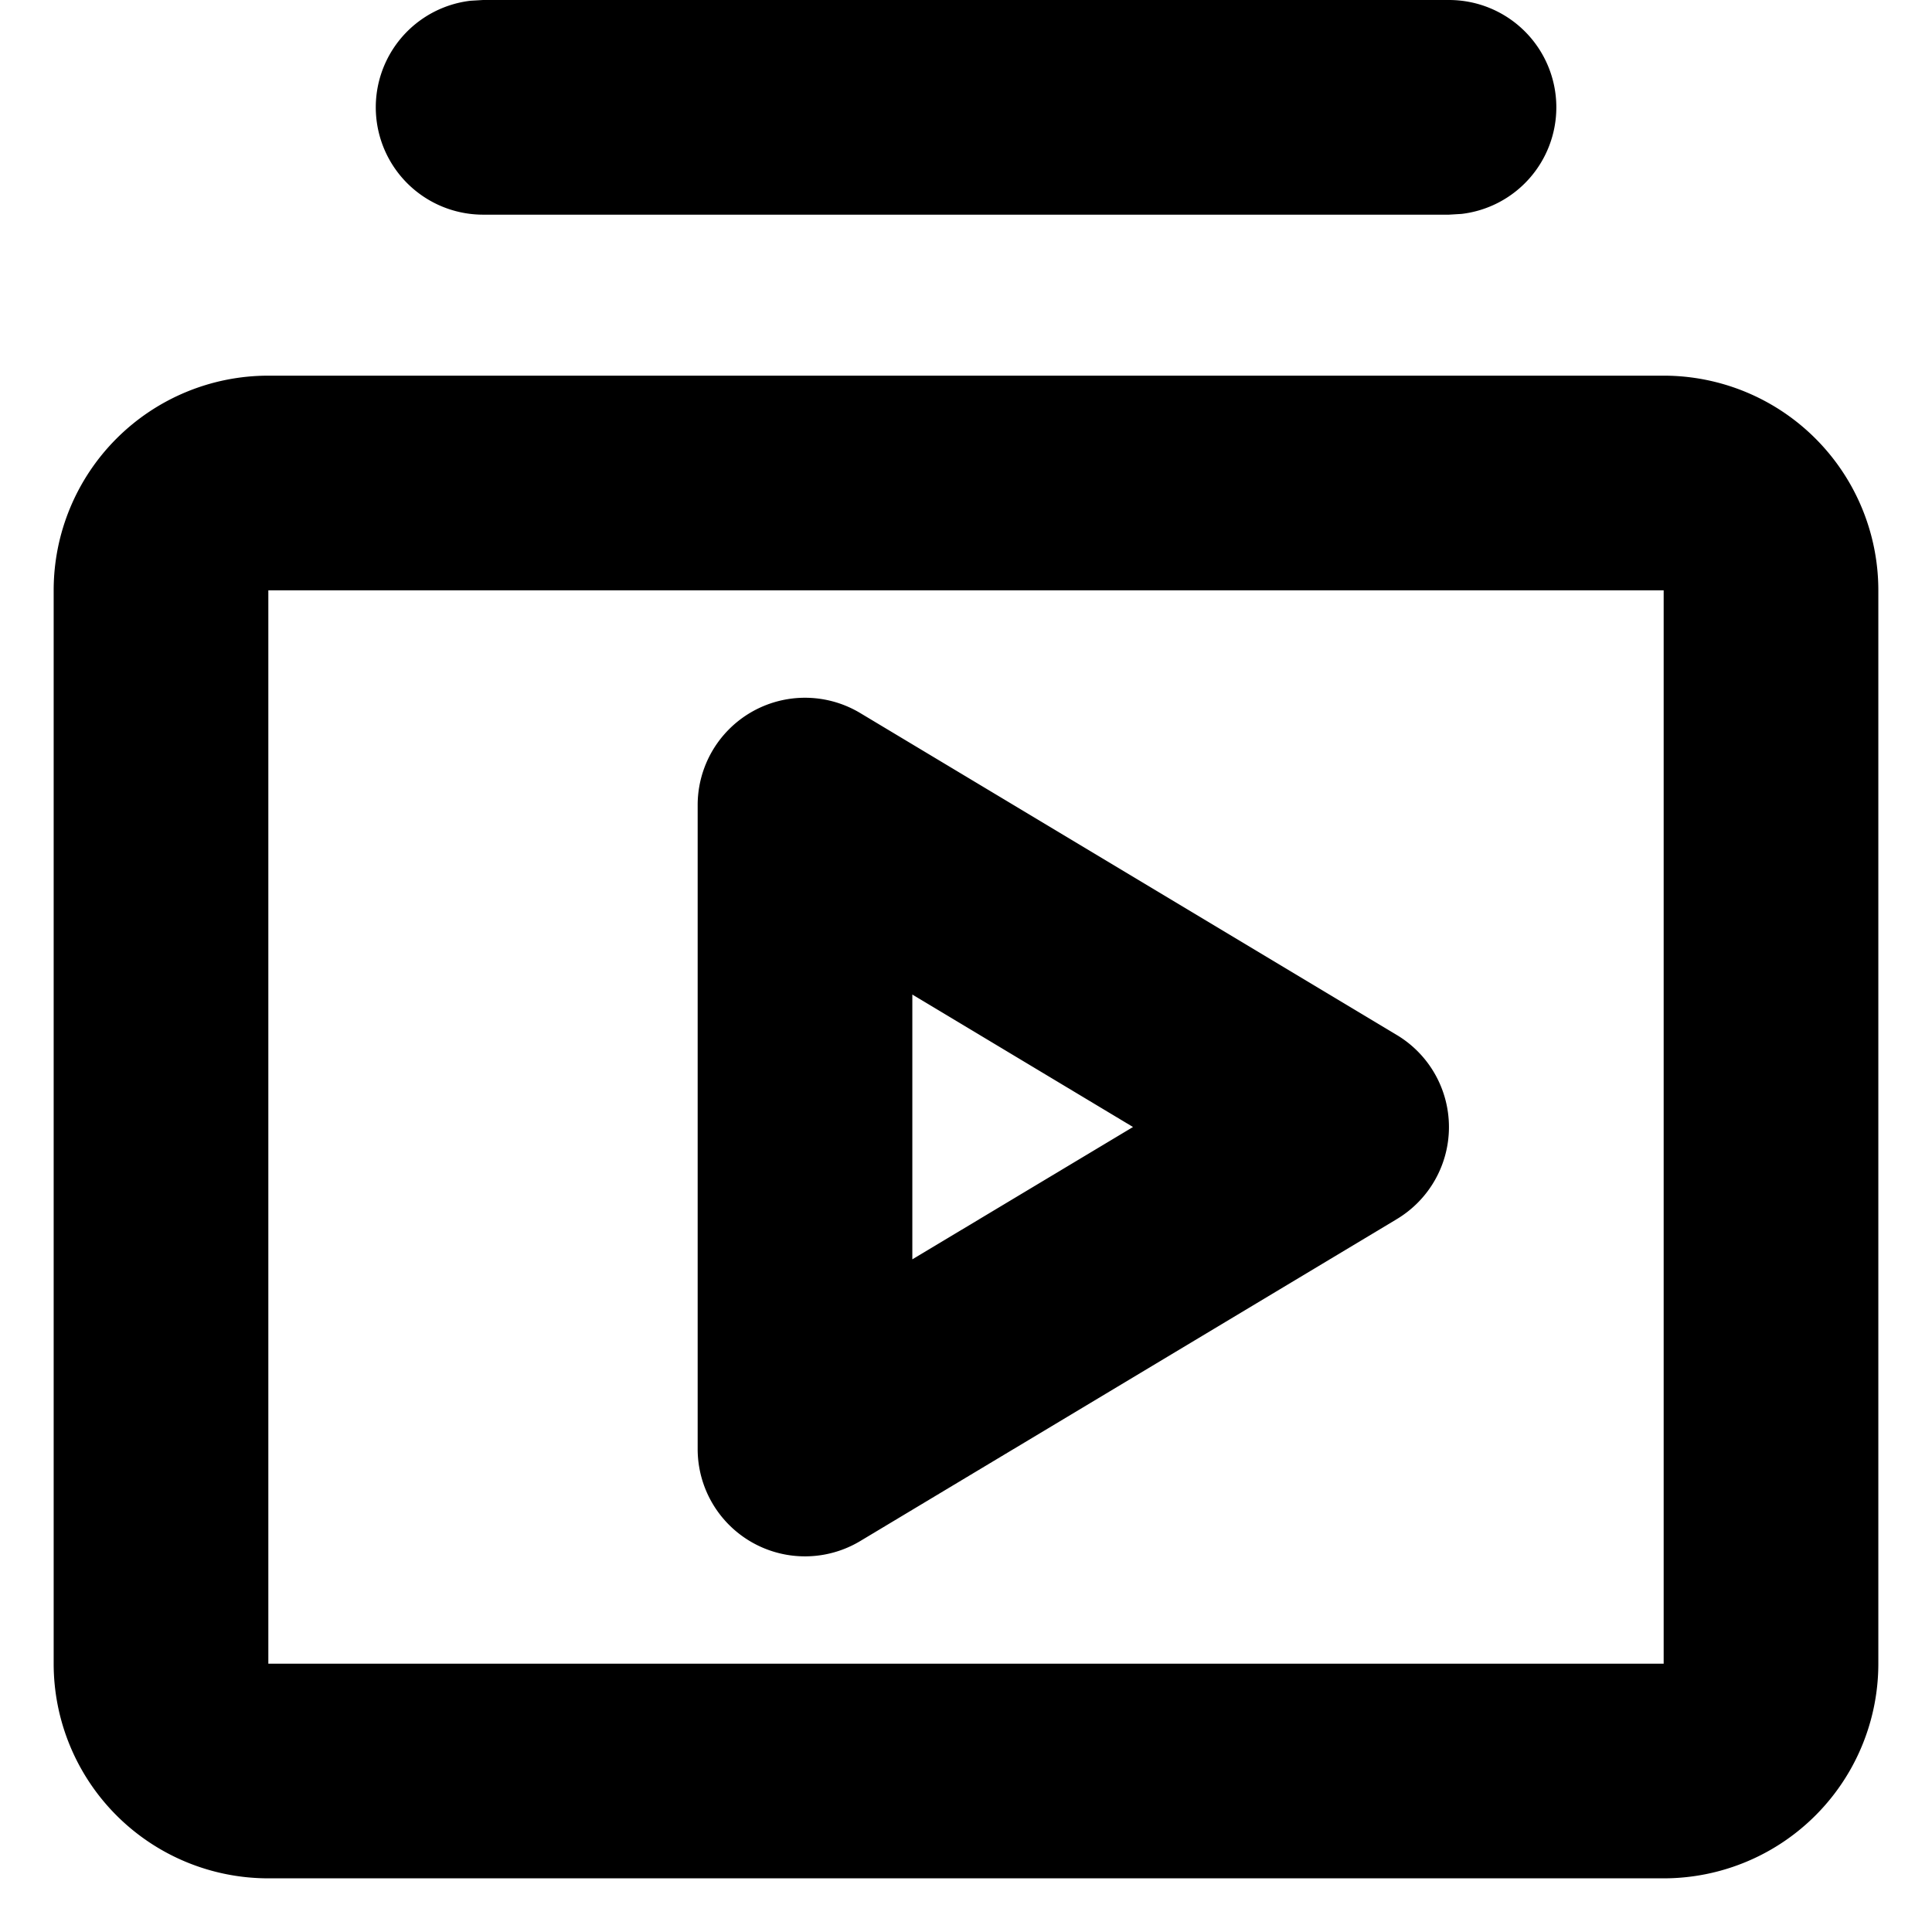 <svg xmlns="http://www.w3.org/2000/svg" width="18" height="18" viewBox="0 0 18 18"><path fill="#000" d="M15.5 3.5a2 2 0 0 1 2 2h0v10a2 2 0 0 1-2 2h0-13a2 2 0 0 1-2-2h0v-10a2 2 0 0 1 2-2h0zm0 2h-13v10h13v-10zm-9 2a1 1 0 0 1 1.514-.857h0l5 3a1 1 0 0 1 0 1.715h0l-5 3A1 1 0 0 1 6.5 13.5h0zm2 1.766v2.467l2.056-1.233L8.5 9.266zM13.5 0a1 1 0 0 1 1 1 1 1 0 0 1-.883.993L13.5 2h-9A1 1 0 0 1 4.383.007L4.5 0h9z"/></svg>